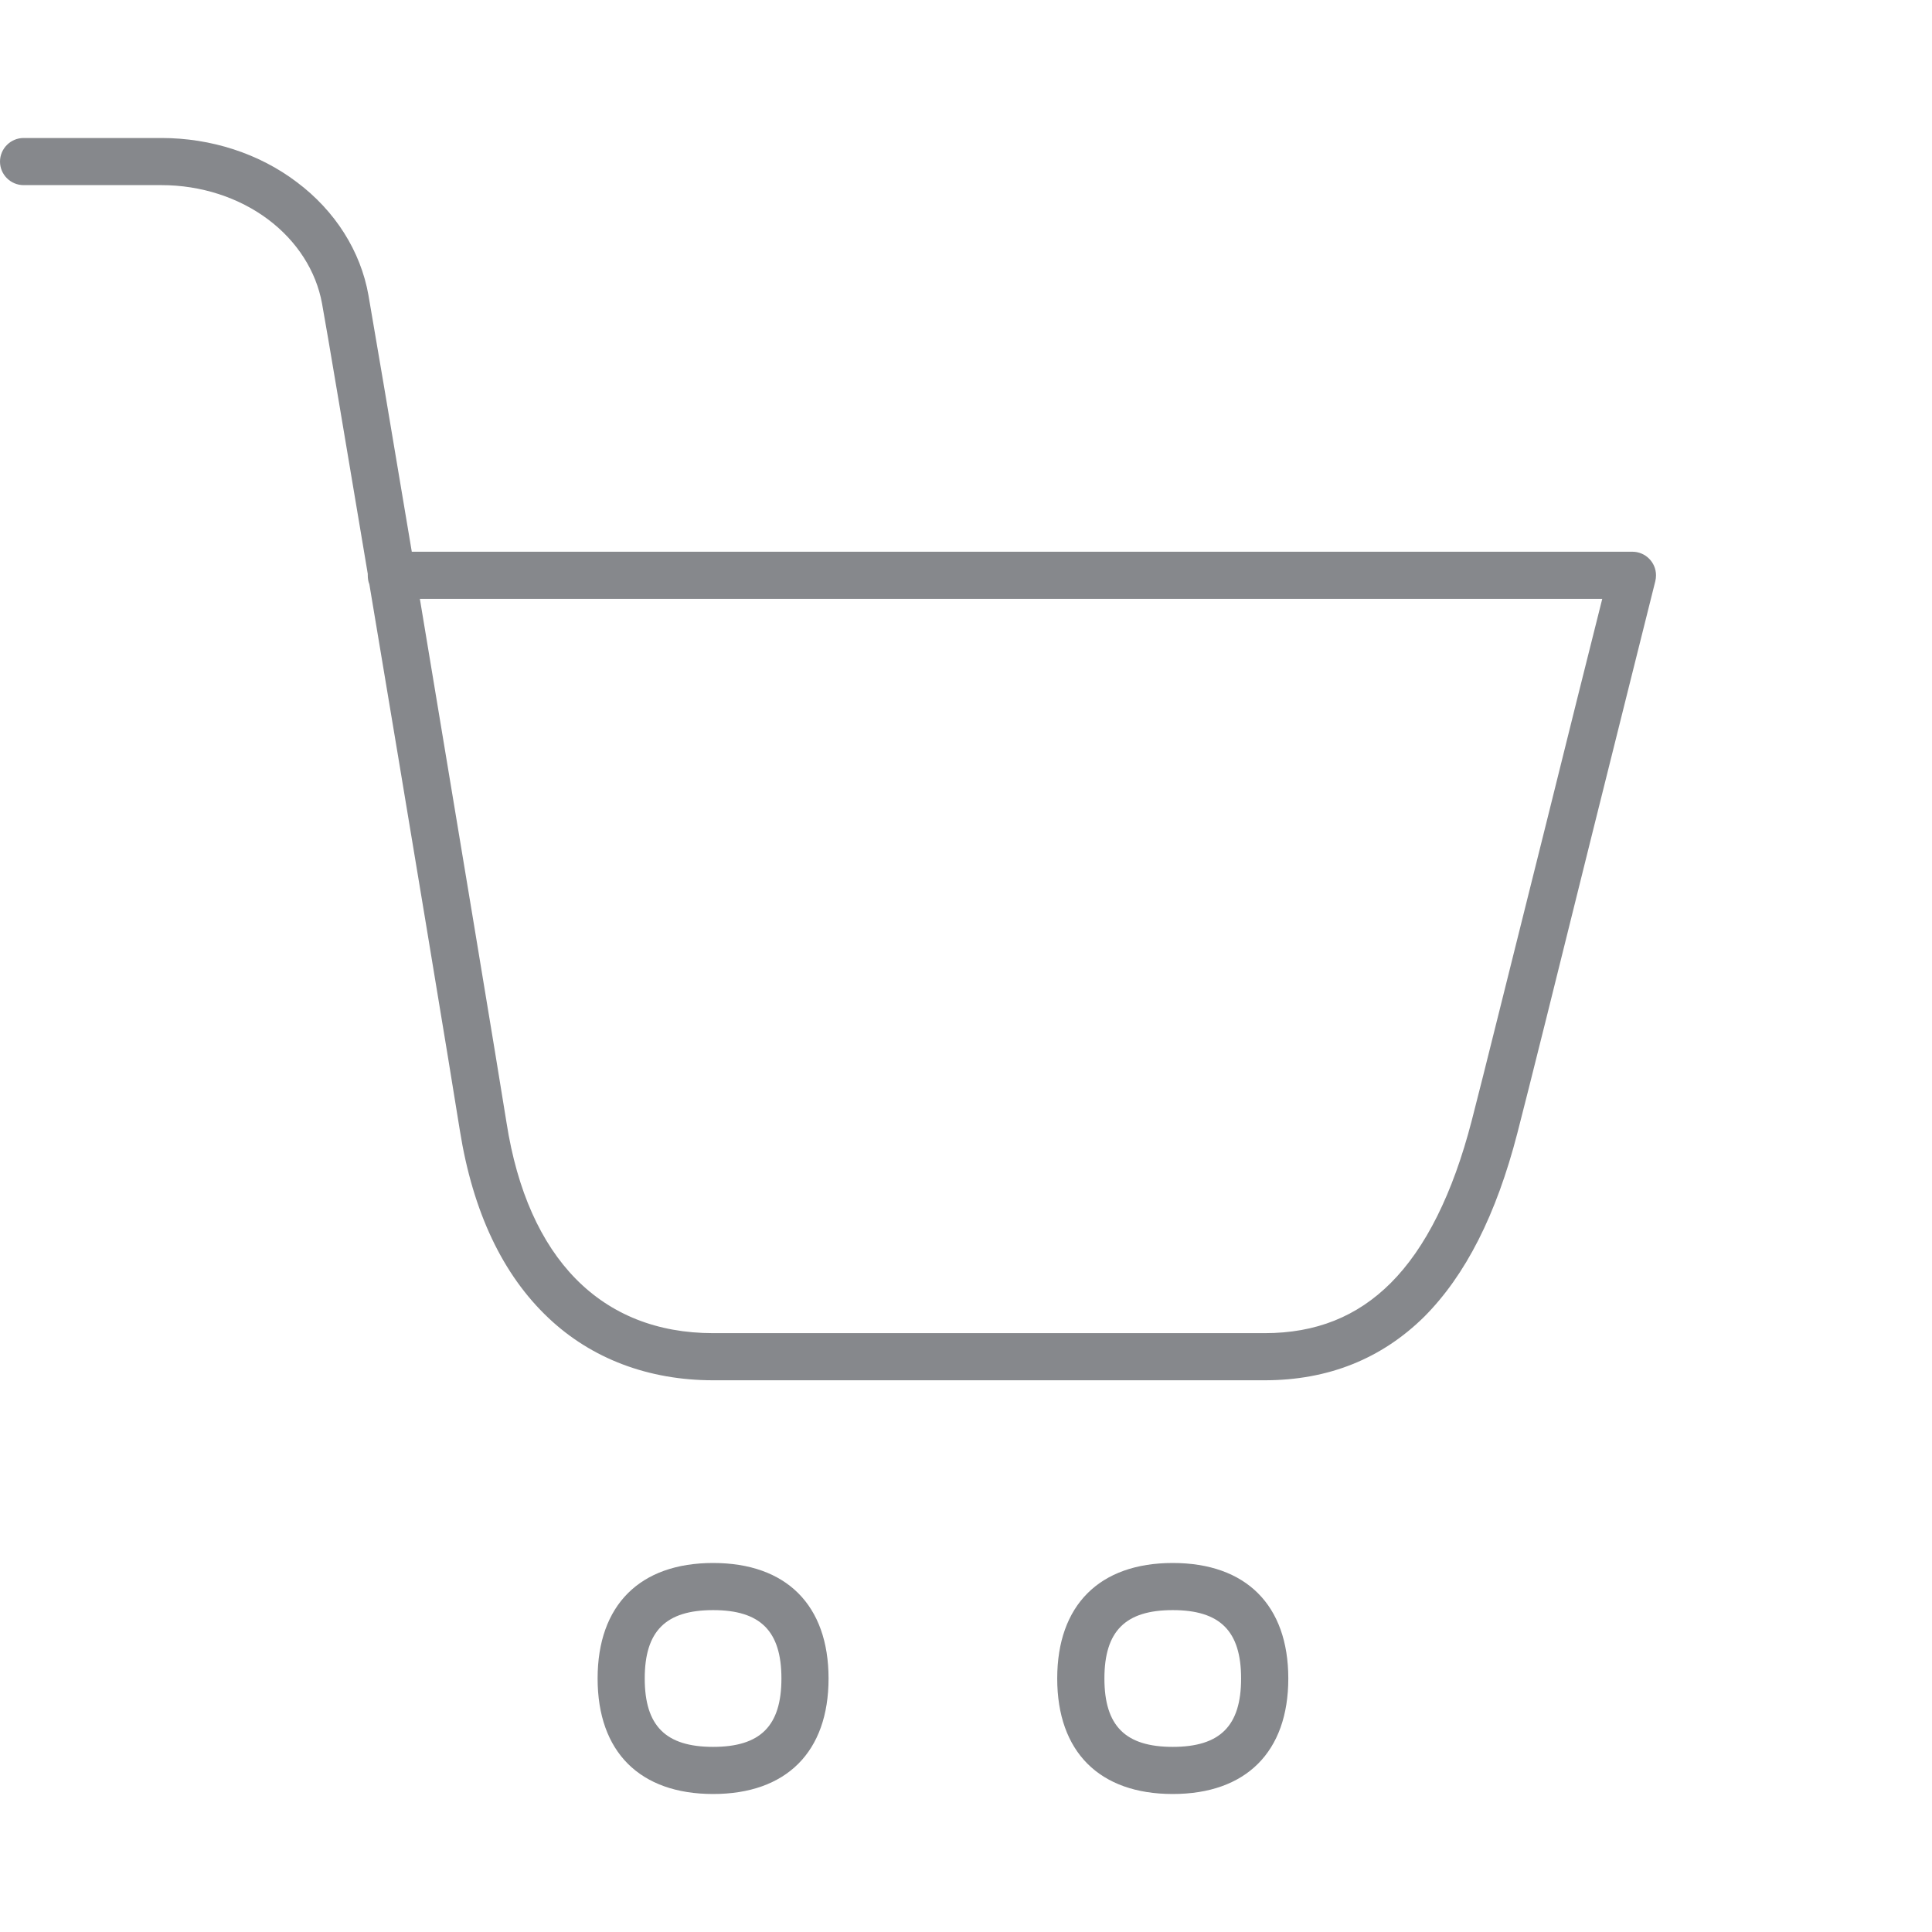 <svg width="28" height="28" viewBox="0 0 28 28" fill="none" xmlns="http://www.w3.org/2000/svg">
<path d="M18.329 20.004H10.335C9.402 20.004 8.575 19.693 7.95 19.102C7.284 18.474 6.853 17.562 6.665 16.386C6.559 15.707 5.893 11.689 5.353 8.467C5.336 8.426 5.33 8.382 5.33 8.337V8.317C5.008 6.404 4.742 4.805 4.667 4.398C4.581 3.927 4.305 3.496 3.888 3.182C3.461 2.861 2.911 2.683 2.34 2.683H0.342C0.154 2.683 0 2.53 0 2.342C0 2.154 0.154 2 0.342 2H2.34C3.058 2 3.755 2.225 4.301 2.639C4.858 3.056 5.227 3.64 5.34 4.279C5.408 4.668 5.664 6.175 5.968 7.996H23.658C23.846 7.996 24 8.149 24 8.337C24 8.365 23.997 8.395 23.99 8.423C23.802 9.168 23.447 10.599 23.067 12.116C22.61 13.961 22.135 15.867 21.991 16.421C21.684 17.609 21.24 18.481 20.642 19.082C20.023 19.693 19.248 20.004 18.329 20.004ZM6.085 8.679C6.611 11.843 7.239 15.621 7.342 16.277C7.649 18.238 8.712 19.321 10.335 19.321H18.329C19.07 19.321 19.668 19.082 20.157 18.593C20.662 18.088 21.055 17.299 21.328 16.246C21.472 15.696 21.943 13.79 22.405 11.948C22.719 10.684 23.02 9.475 23.221 8.679H6.085ZM10.335 26C9.272 26 8.661 25.389 8.661 24.326C8.661 23.264 9.272 22.652 10.335 22.652C11.397 22.652 12.008 23.264 12.008 24.326C12.008 25.389 11.397 26 10.335 26ZM10.335 23.335C9.648 23.335 9.344 23.639 9.344 24.326C9.344 25.013 9.648 25.317 10.335 25.317C11.021 25.317 11.325 25.013 11.325 24.326C11.325 23.639 11.021 23.335 10.335 23.335ZM16.996 26C15.934 26 15.322 25.389 15.322 24.326C15.322 23.264 15.934 22.652 16.996 22.652C18.059 22.652 18.671 23.264 18.671 24.326C18.671 25.389 18.059 26 16.996 26ZM16.996 23.335C16.31 23.335 16.006 23.639 16.006 24.326C16.006 25.013 16.31 25.317 16.996 25.317C17.683 25.317 17.987 25.013 17.987 24.326C17.987 23.639 17.683 23.335 16.996 23.335Z" fill="#86888C"/>
</svg>

